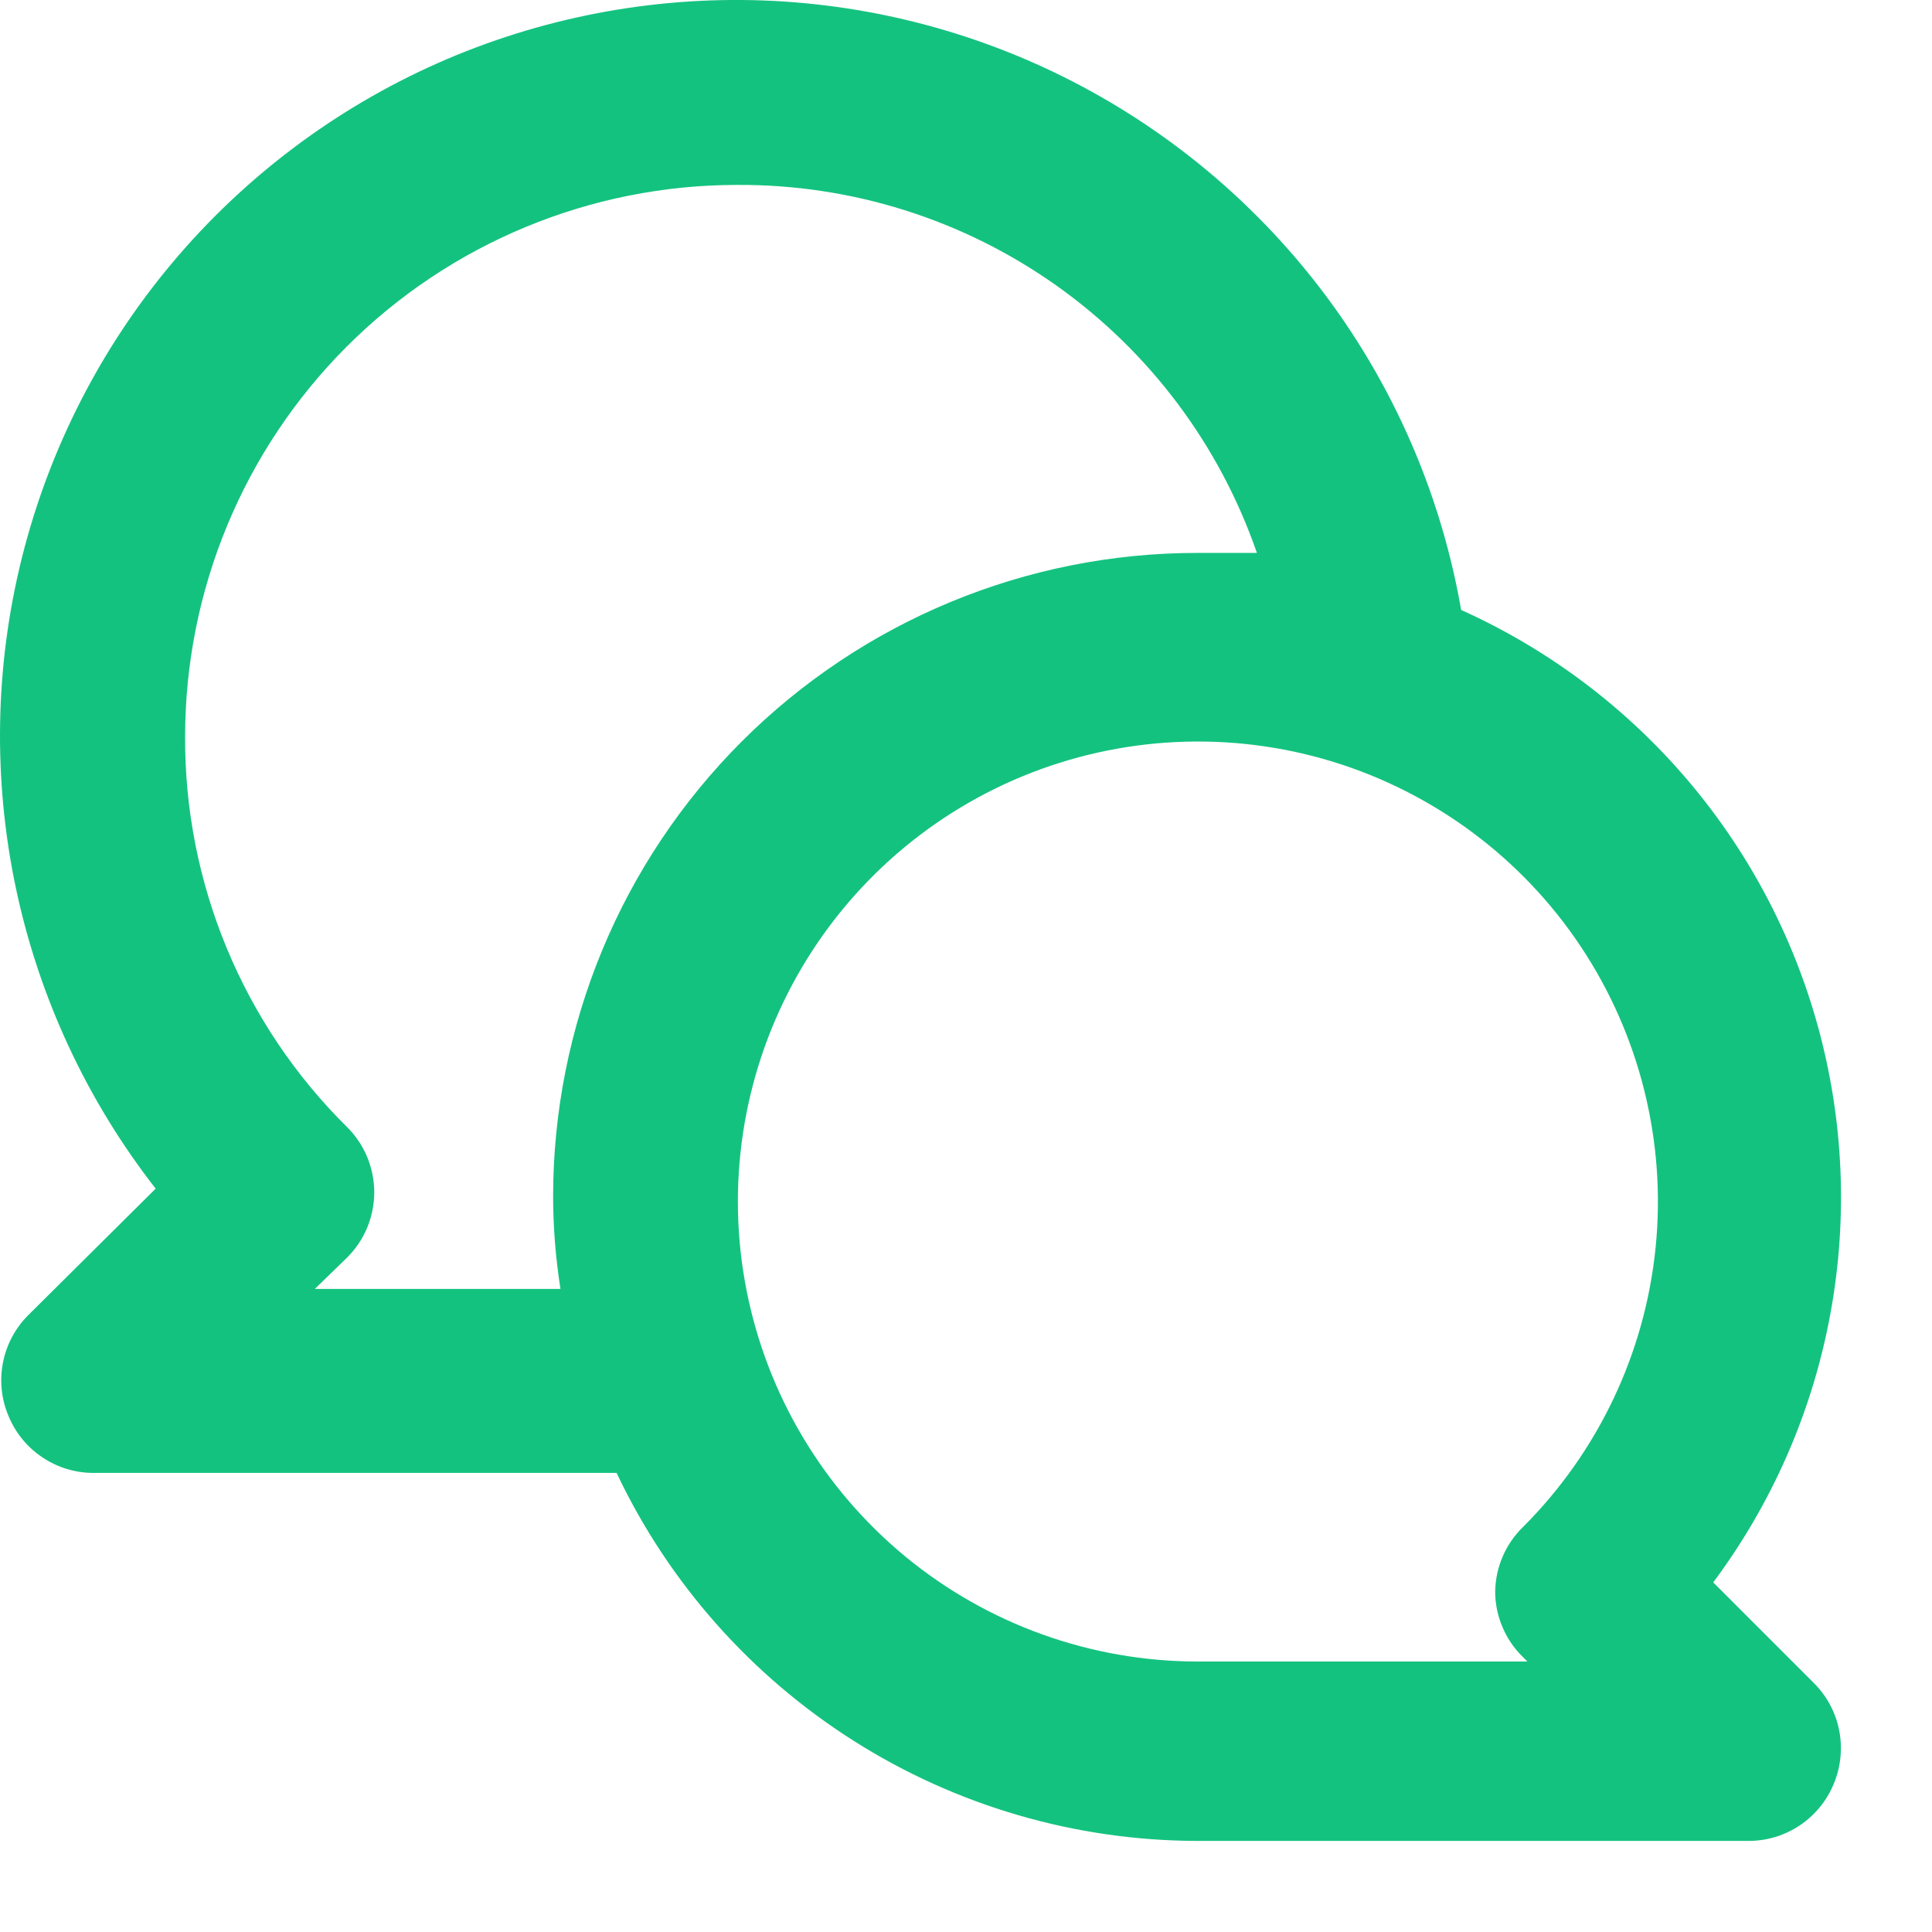<svg width="21" height="21" viewBox="0 0 21 21" fill="none" xmlns="http://www.w3.org/2000/svg">
<path d="M18.622 17.2C19.248 16.36 19.679 15.39 19.88 14.361C20.082 13.333 20.05 12.272 19.787 11.258C19.524 10.243 19.037 9.301 18.361 8.5C17.685 7.699 16.838 7.06 15.882 6.63C15.674 5.432 15.195 4.297 14.483 3.312C13.77 2.327 12.842 1.517 11.77 0.944C10.698 0.371 9.509 0.05 8.294 0.005C7.079 -0.039 5.87 0.194 4.758 0.686C3.647 1.179 2.662 1.919 1.879 2.849C1.096 3.779 0.536 4.876 0.24 6.055C-0.056 7.234 -0.078 8.466 0.173 9.655C0.425 10.845 0.944 11.961 1.692 12.92L0.302 14.3C0.163 14.441 0.069 14.619 0.032 14.813C-0.006 15.007 0.015 15.208 0.092 15.39C0.167 15.573 0.294 15.729 0.458 15.839C0.622 15.95 0.814 16.009 1.012 16.01H6.702C7.268 17.205 8.162 18.214 9.279 18.922C10.395 19.63 11.69 20.007 13.012 20.01H19.012C19.209 20.009 19.402 19.95 19.566 19.839C19.729 19.729 19.857 19.573 19.932 19.39C20.008 19.208 20.029 19.007 19.992 18.813C19.955 18.619 19.861 18.441 19.722 18.3L18.622 17.2ZM6.012 13.01C6.013 13.345 6.04 13.679 6.092 14.01H3.422L3.772 13.67C3.866 13.577 3.94 13.466 3.991 13.345C4.041 13.223 4.068 13.092 4.068 12.96C4.068 12.828 4.041 12.697 3.991 12.575C3.94 12.454 3.866 12.343 3.772 12.25C3.211 11.696 2.767 11.035 2.465 10.307C2.163 9.579 2.009 8.798 2.012 8.01C2.012 6.419 2.644 4.893 3.769 3.767C4.894 2.642 6.421 2.01 8.012 2.01C9.254 2.003 10.466 2.384 11.48 3.102C12.493 3.819 13.256 4.836 13.662 6.01C13.442 6.01 13.232 6.01 13.012 6.01C11.155 6.01 9.375 6.748 8.062 8.06C6.749 9.373 6.012 11.153 6.012 13.01ZM16.552 18.01L16.602 18.06H13.012C11.855 18.058 10.735 17.655 9.842 16.92C8.949 16.184 8.339 15.162 8.115 14.027C7.891 12.893 8.068 11.715 8.615 10.696C9.162 9.677 10.045 8.879 11.114 8.438C12.184 7.997 13.373 7.94 14.479 8.277C15.585 8.615 16.541 9.325 17.182 10.288C17.823 11.251 18.111 12.406 17.996 13.557C17.881 14.708 17.371 15.783 16.552 16.6C16.363 16.785 16.256 17.036 16.252 17.3C16.252 17.432 16.279 17.563 16.331 17.685C16.382 17.807 16.457 17.917 16.552 18.01Z" fill="#14C280"/>
</svg>
